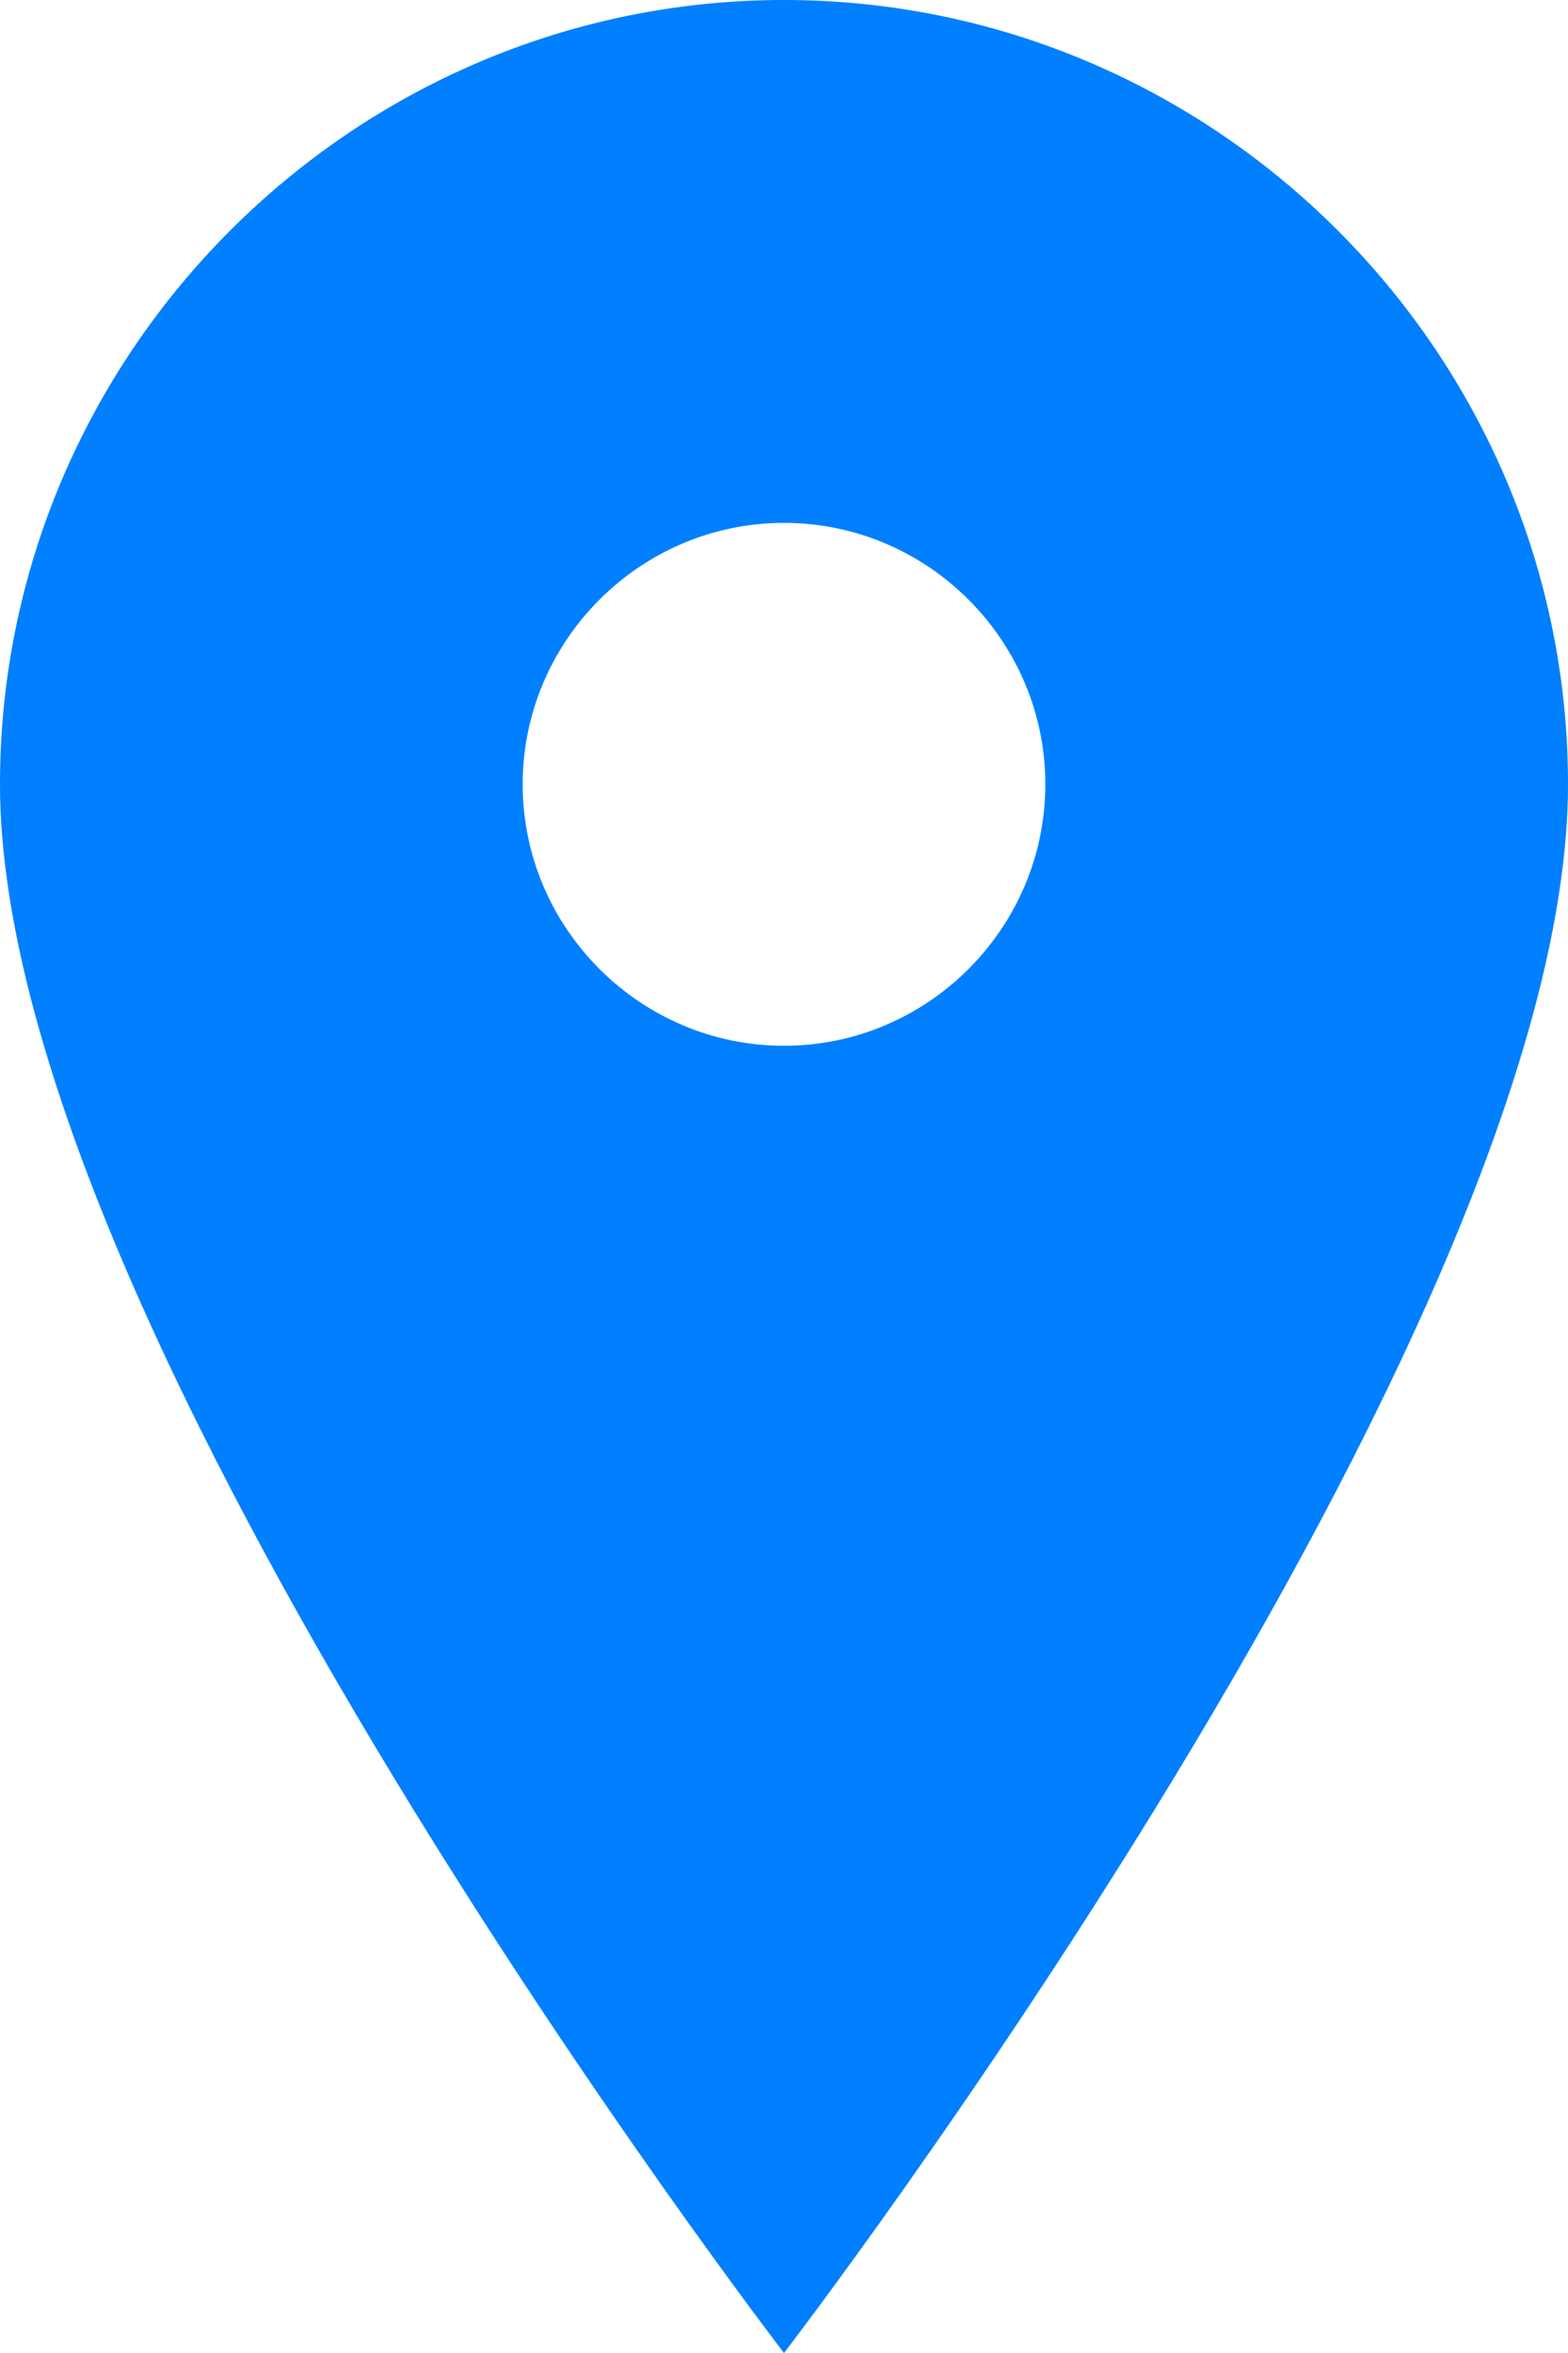 <?xml version="1.0" encoding="UTF-8"?>
<svg width="24px" height="36px" viewBox="0 0 24 36" version="1.1" xmlns="http://www.w3.org/2000/svg" xmlns:xlink="http://www.w3.org/1999/xlink">
    <g id="map-marker" stroke="none" stroke-width="1" fill="none" fill-rule="evenodd">
        <path d="M12,0 C5.4,0 0,5.4 0,12 C0,20.4 12,36 12,36 C12,36 24,20.4 24,12 C24,5.4 18.6,0 12,0 Z M12,16 C9.8,16 8,14.2 8,12 C8,9.8 9.8,8 12,8 C14.2,8 16,9.8 16,12 C16,14.2 14.2,16 12,16 Z" id="Shape" fill="#007FFF" fill-rule="nonzero"></path>
    </g>
</svg>